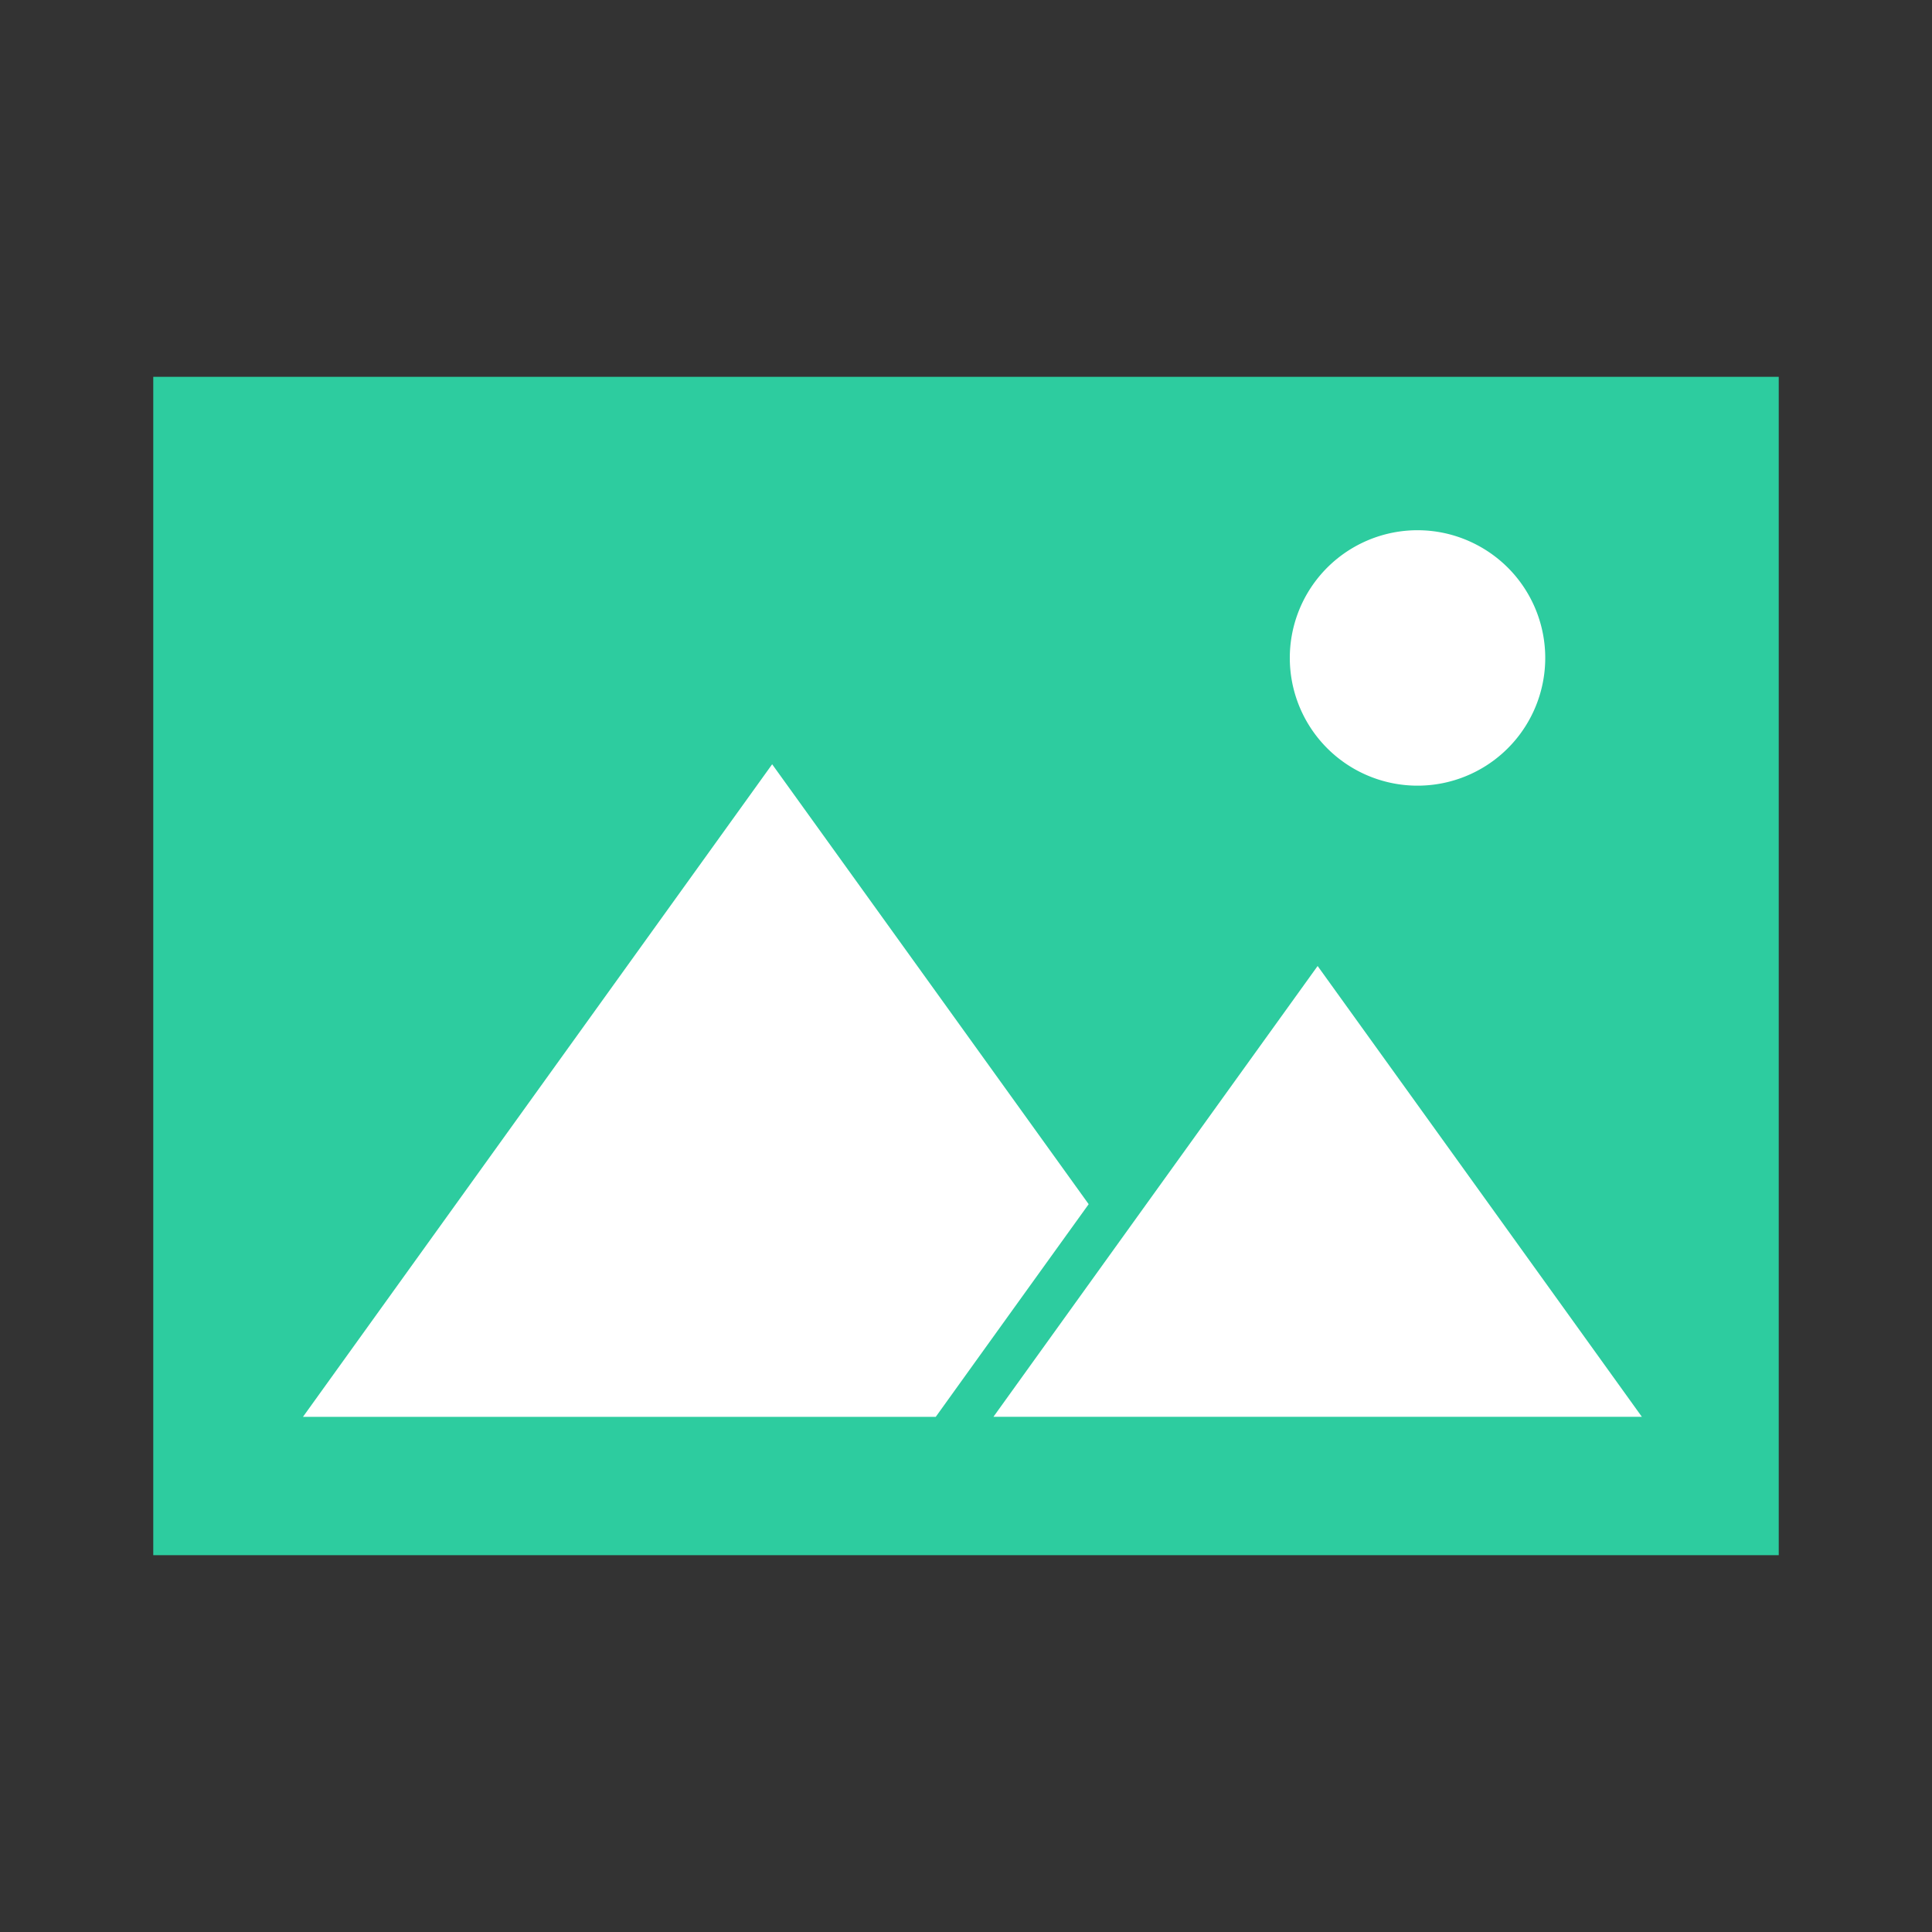 <svg xmlns="http://www.w3.org/2000/svg" width="100%" height="100%" viewBox="-0.64 -0.64 33.28 33.28"><rect x="-0.64" y="-0.64" width="33.28" height="33.28" fill="#333333" stroke="none"/><path fill="#2dcc9f" d="M30 5.851v20.298H2V5.851h28"/><path fill="#fff" d="M24.232 8.541a2.2 2.2 0 101.127.623 2.212 2.212 0 00-1.127-.623M18.111 20.1q-2.724-3.788-5.45-7.575L4.579 23.766h10.9q1.316-1.832 2.634-3.663M22.057 16q-2.793 3.882-5.584 7.765h11.169Q24.851 19.882 22.057 16z"/></svg>